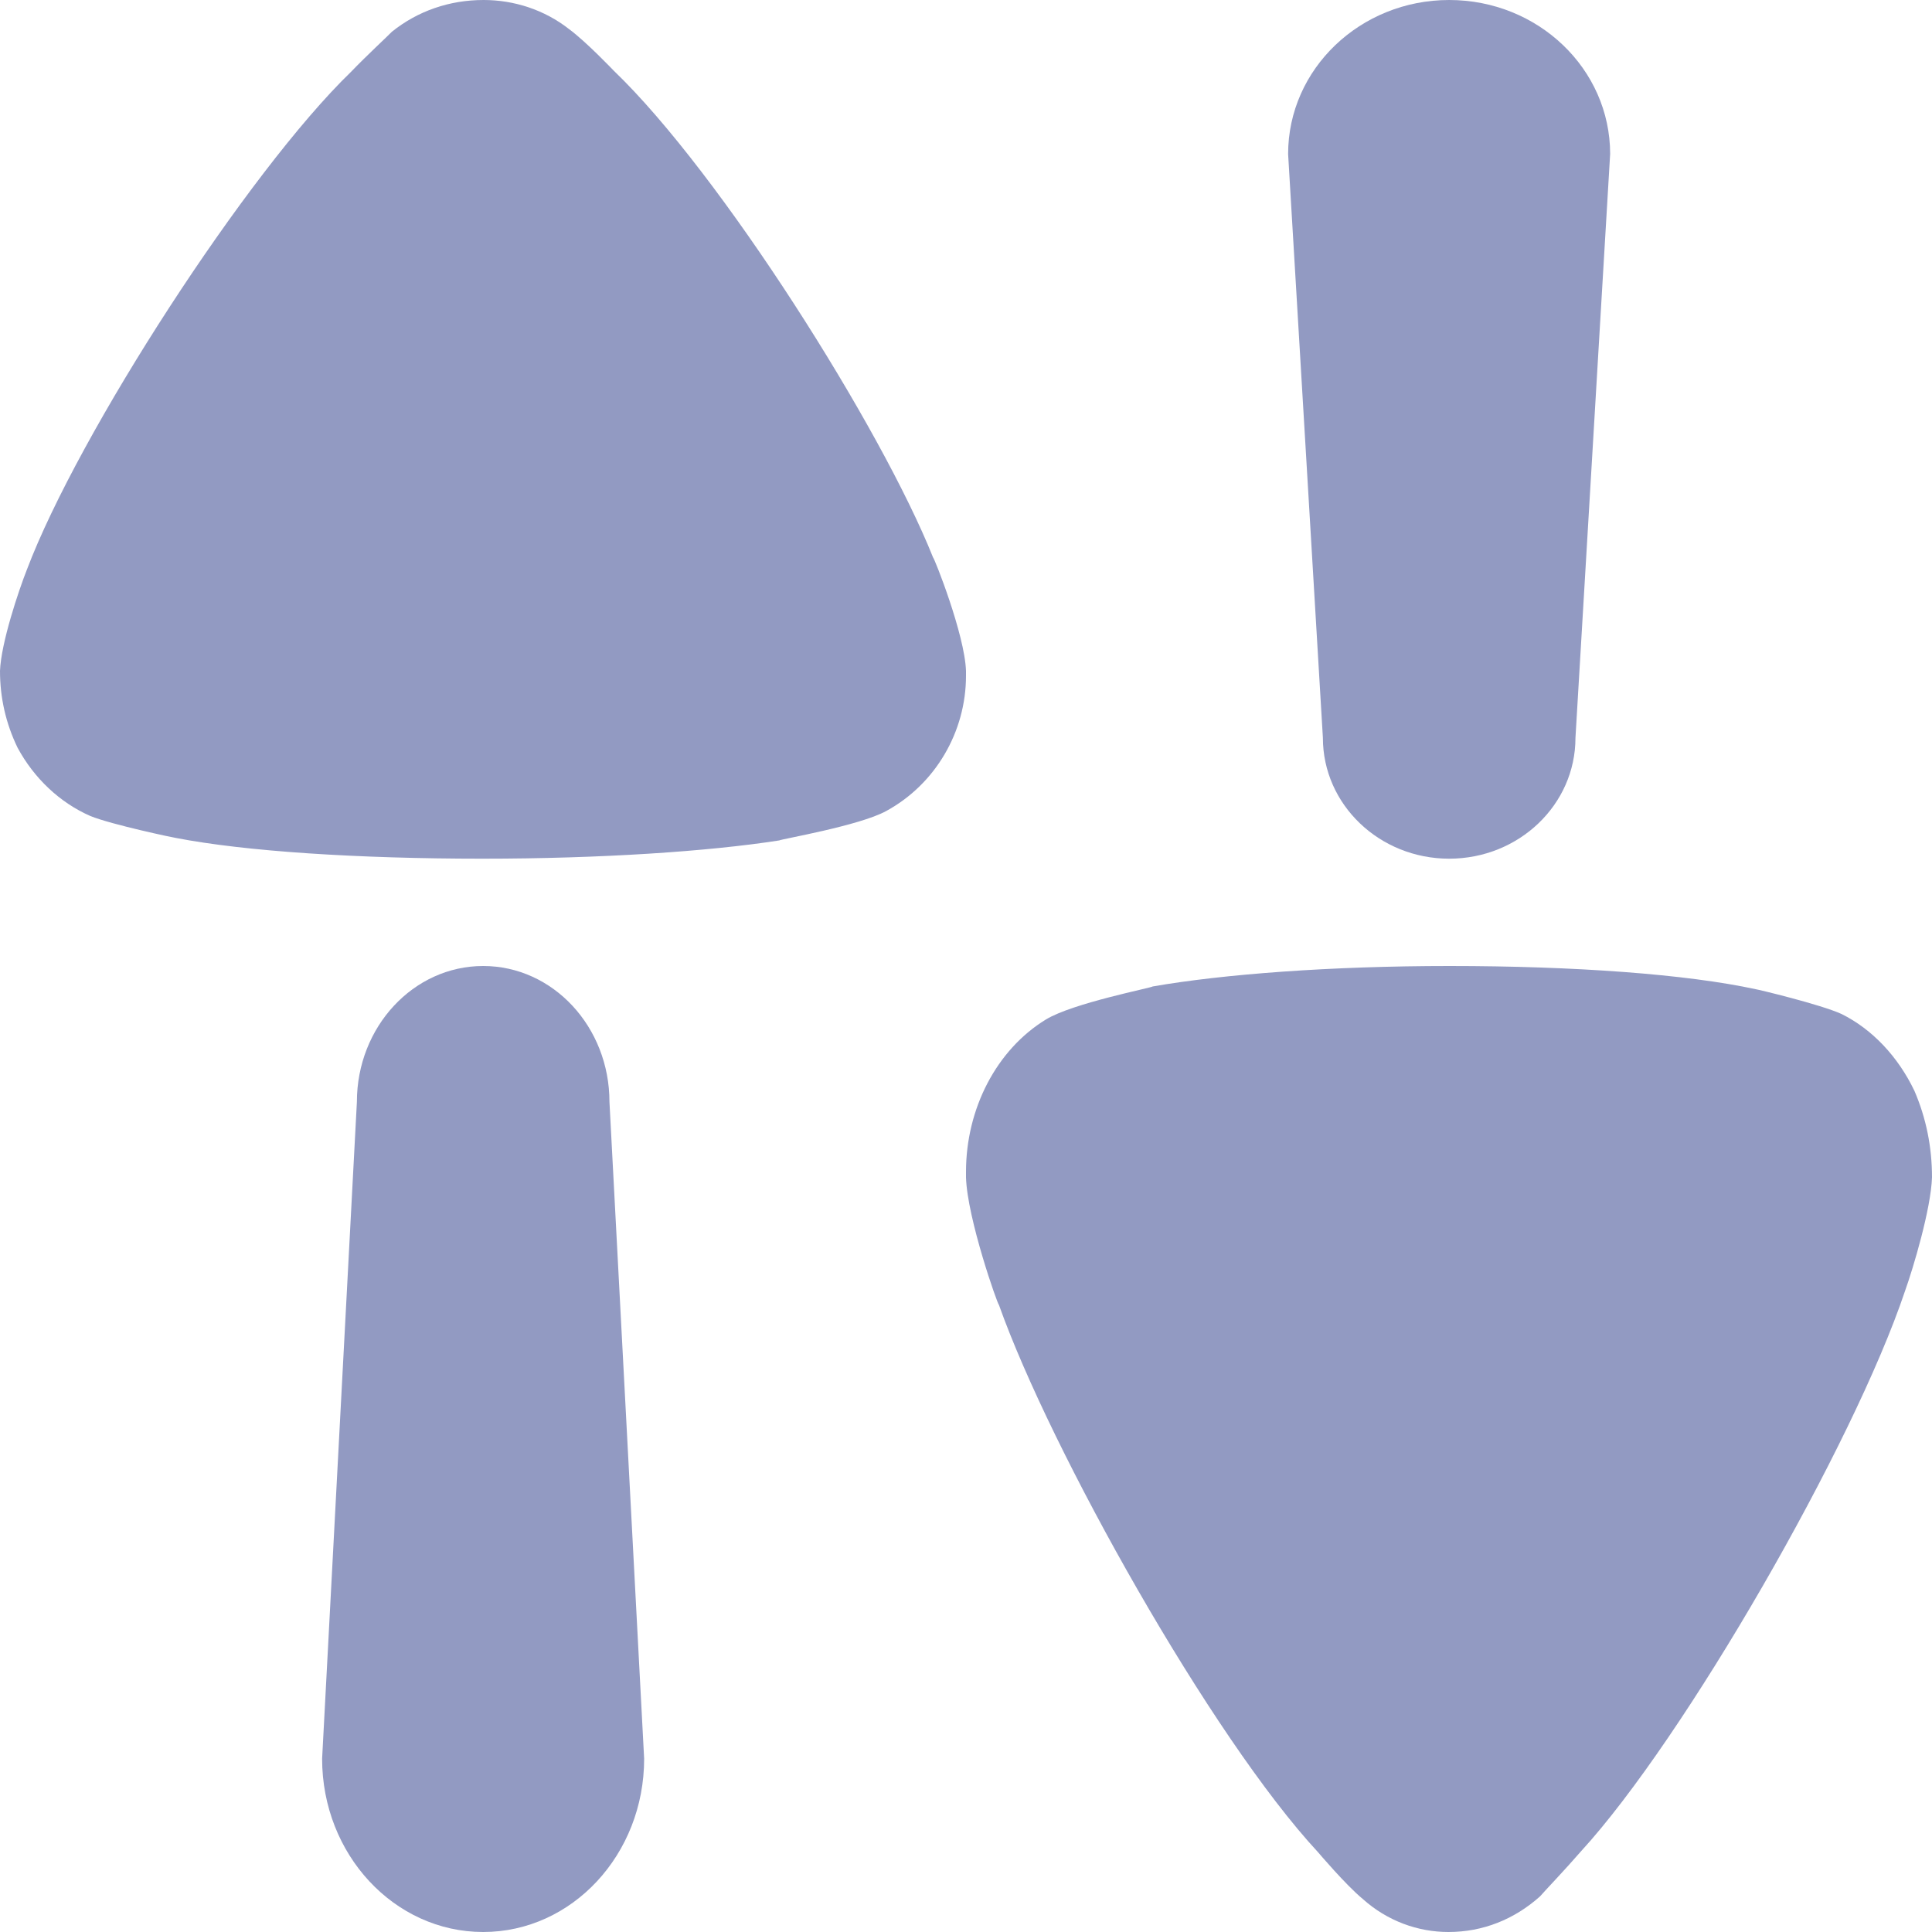 <svg width="22" height="22" viewBox="0 0 22 22" fill="none" xmlns="http://www.w3.org/2000/svg">
<path d="M5.502 11C4.708 11 4.064 11.693 4.064 12.548L3.668 20.027C3.668 21.117 4.49 22 5.502 22C6.515 22 7.335 21.117 7.335 20.027L6.94 12.548C6.94 11.693 6.297 11 5.502 11Z" fill="#929AC2"/>
<path d="M16.502 9.778C17.297 9.778 17.94 9.162 17.94 8.402L18.335 1.754C18.335 0.785 17.515 0 16.502 0C15.49 0 14.668 0.785 14.668 1.754L15.064 8.402C15.064 9.162 15.708 9.778 16.502 9.778Z" fill="#929AC2"/>
<path d="M6.99 0.806C6.99 0.806 6.676 0.476 6.482 0.333C6.2 0.111 5.853 0 5.507 0C5.118 0 4.757 0.125 4.463 0.361C4.41 0.416 4.183 0.625 3.995 0.82C2.819 1.959 0.895 4.931 0.306 6.487C0.213 6.723 0.012 7.32 0 7.64C0 7.944 0.066 8.237 0.2 8.514C0.387 8.861 0.681 9.14 1.029 9.292C1.269 9.39 1.99 9.542 2.004 9.542C2.793 9.695 4.076 9.778 5.493 9.778C6.843 9.778 8.073 9.695 8.874 9.57C8.888 9.556 9.783 9.404 10.09 9.236C10.651 8.931 11 8.334 11 7.695V7.64C10.986 7.224 10.637 6.348 10.625 6.348C10.037 4.875 8.206 1.973 6.99 0.806Z" fill="#929AC2"/>
<path d="M21.8 12.422C21.613 12.031 21.319 11.72 20.971 11.547C20.731 11.437 20.009 11.265 19.996 11.265C19.207 11.093 17.924 11 16.507 11C15.157 11 13.927 11.093 13.126 11.233C13.112 11.249 12.217 11.422 11.91 11.609C11.347 11.953 11 12.625 11 13.344V13.407C11.014 13.875 11.361 14.859 11.375 14.859C11.963 16.515 13.793 19.782 15.01 21.093C15.01 21.093 15.324 21.464 15.518 21.624C15.798 21.875 16.146 22 16.494 22C16.882 22 17.241 21.859 17.537 21.594C17.59 21.532 17.817 21.296 18.005 21.079C19.18 19.797 21.105 16.453 21.692 14.703C21.787 14.438 21.988 13.765 22 13.407C22 13.063 21.934 12.733 21.8 12.422Z" fill="#929AC2"/>
</svg>
